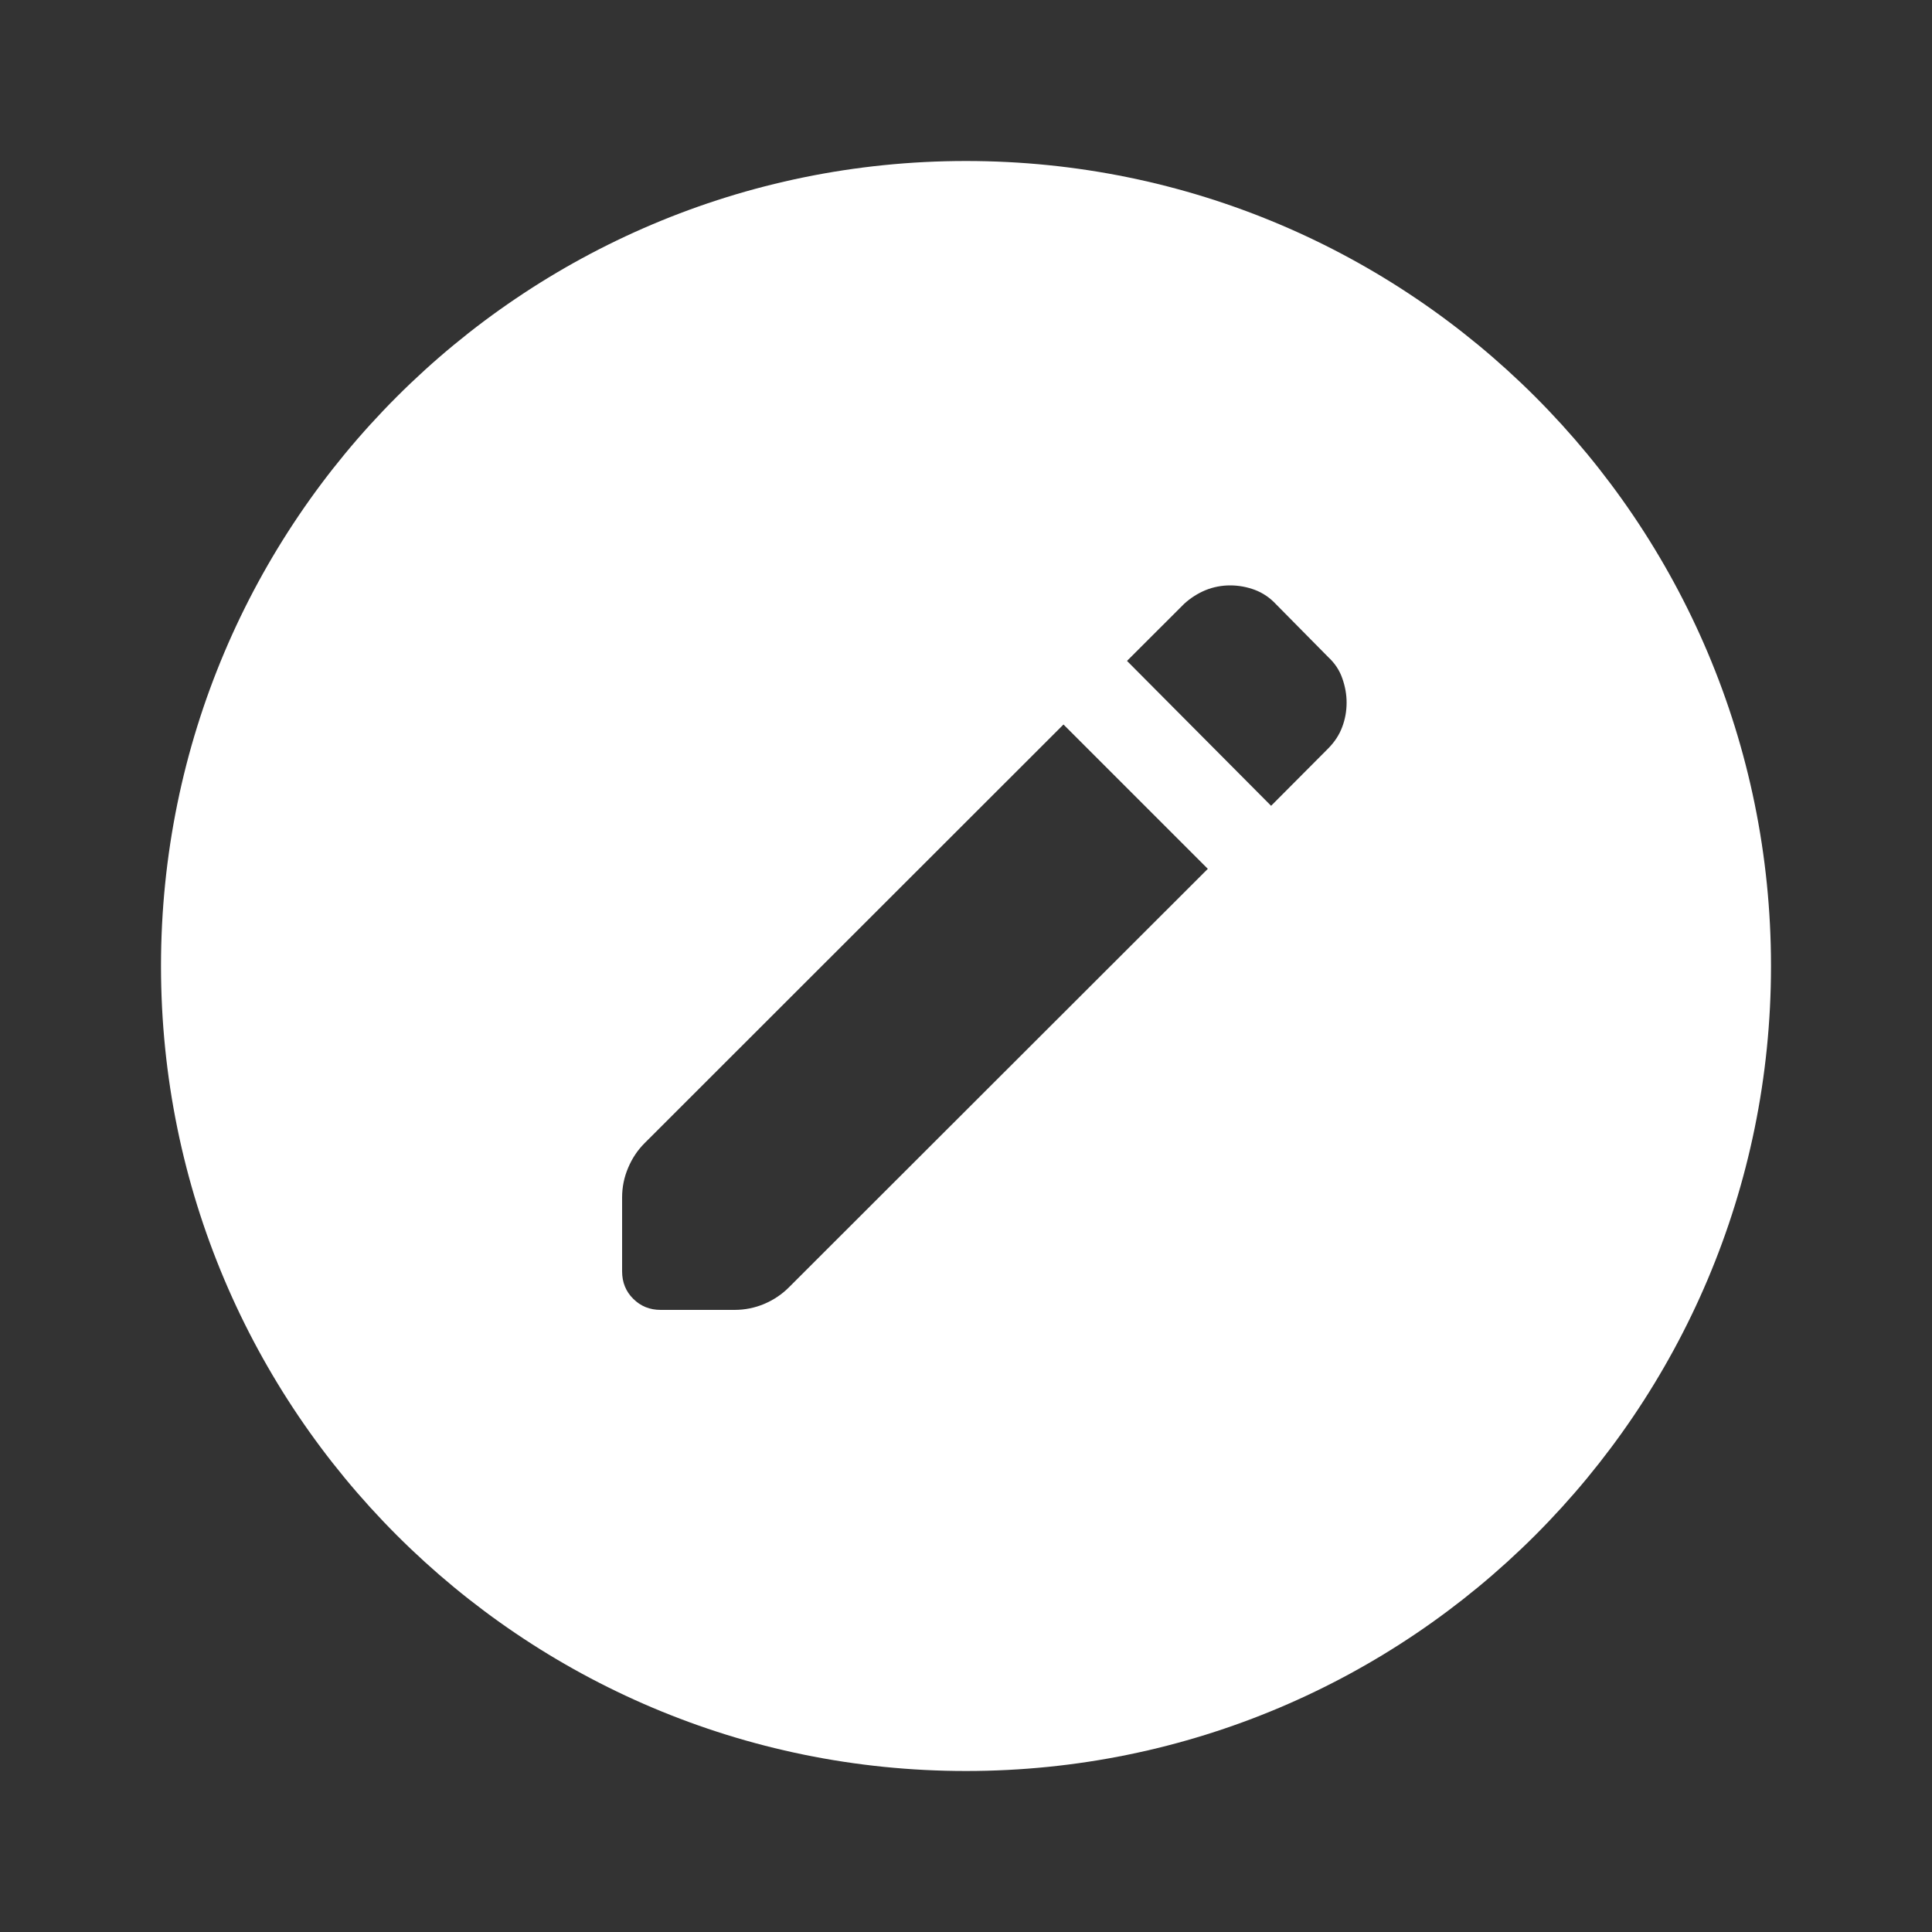 <svg xmlns="http://www.w3.org/2000/svg" width="24" height="24" viewBox="0 0 24 24" fill="none">
  <rect x="0" y="0" width="24" height="24" fill="#333333" stroke="none"/>
  <mask id="mask0_151_181" style="mask-type:alpha" maskUnits="userSpaceOnUse" x="0" y="0" width="24" height="24">
    <path d="M24 0H0V24H24V0Z" fill="#D9D9D9"/>
  </mask>
  <g mask="url(#mask0_151_181)">
    <path fill-rule="evenodd" clip-rule="evenodd" d="M22 12C22 17.523 17.523 22 12 22C6.477 22 2 17.523 2 12C2 6.477 6.477 2 12 2C17.523 2 22 6.477 22 12ZM7.866 16.134C7.958 16.226 8.071 16.272 8.207 16.272H9.124C9.253 16.272 9.376 16.247 9.493 16.198C9.61 16.148 9.712 16.08 9.799 15.993L15.004 10.793L13.211 9L8.007 14.201C7.92 14.288 7.852 14.39 7.803 14.507C7.753 14.624 7.728 14.747 7.728 14.876V15.793C7.728 15.929 7.774 16.043 7.866 16.134ZM14.711 7.5C14.791 7.427 14.88 7.371 14.976 7.331C15.073 7.292 15.175 7.272 15.281 7.272C15.387 7.272 15.49 7.291 15.589 7.328C15.689 7.366 15.777 7.426 15.853 7.508L16.5 8.163C16.582 8.239 16.641 8.328 16.675 8.428C16.71 8.527 16.728 8.627 16.728 8.727C16.728 8.833 16.71 8.935 16.673 9.032C16.637 9.129 16.579 9.217 16.5 9.297L15.79 10.01L14 8.21L14.711 7.5Z" fill="white"/>
  </g>
</svg>
